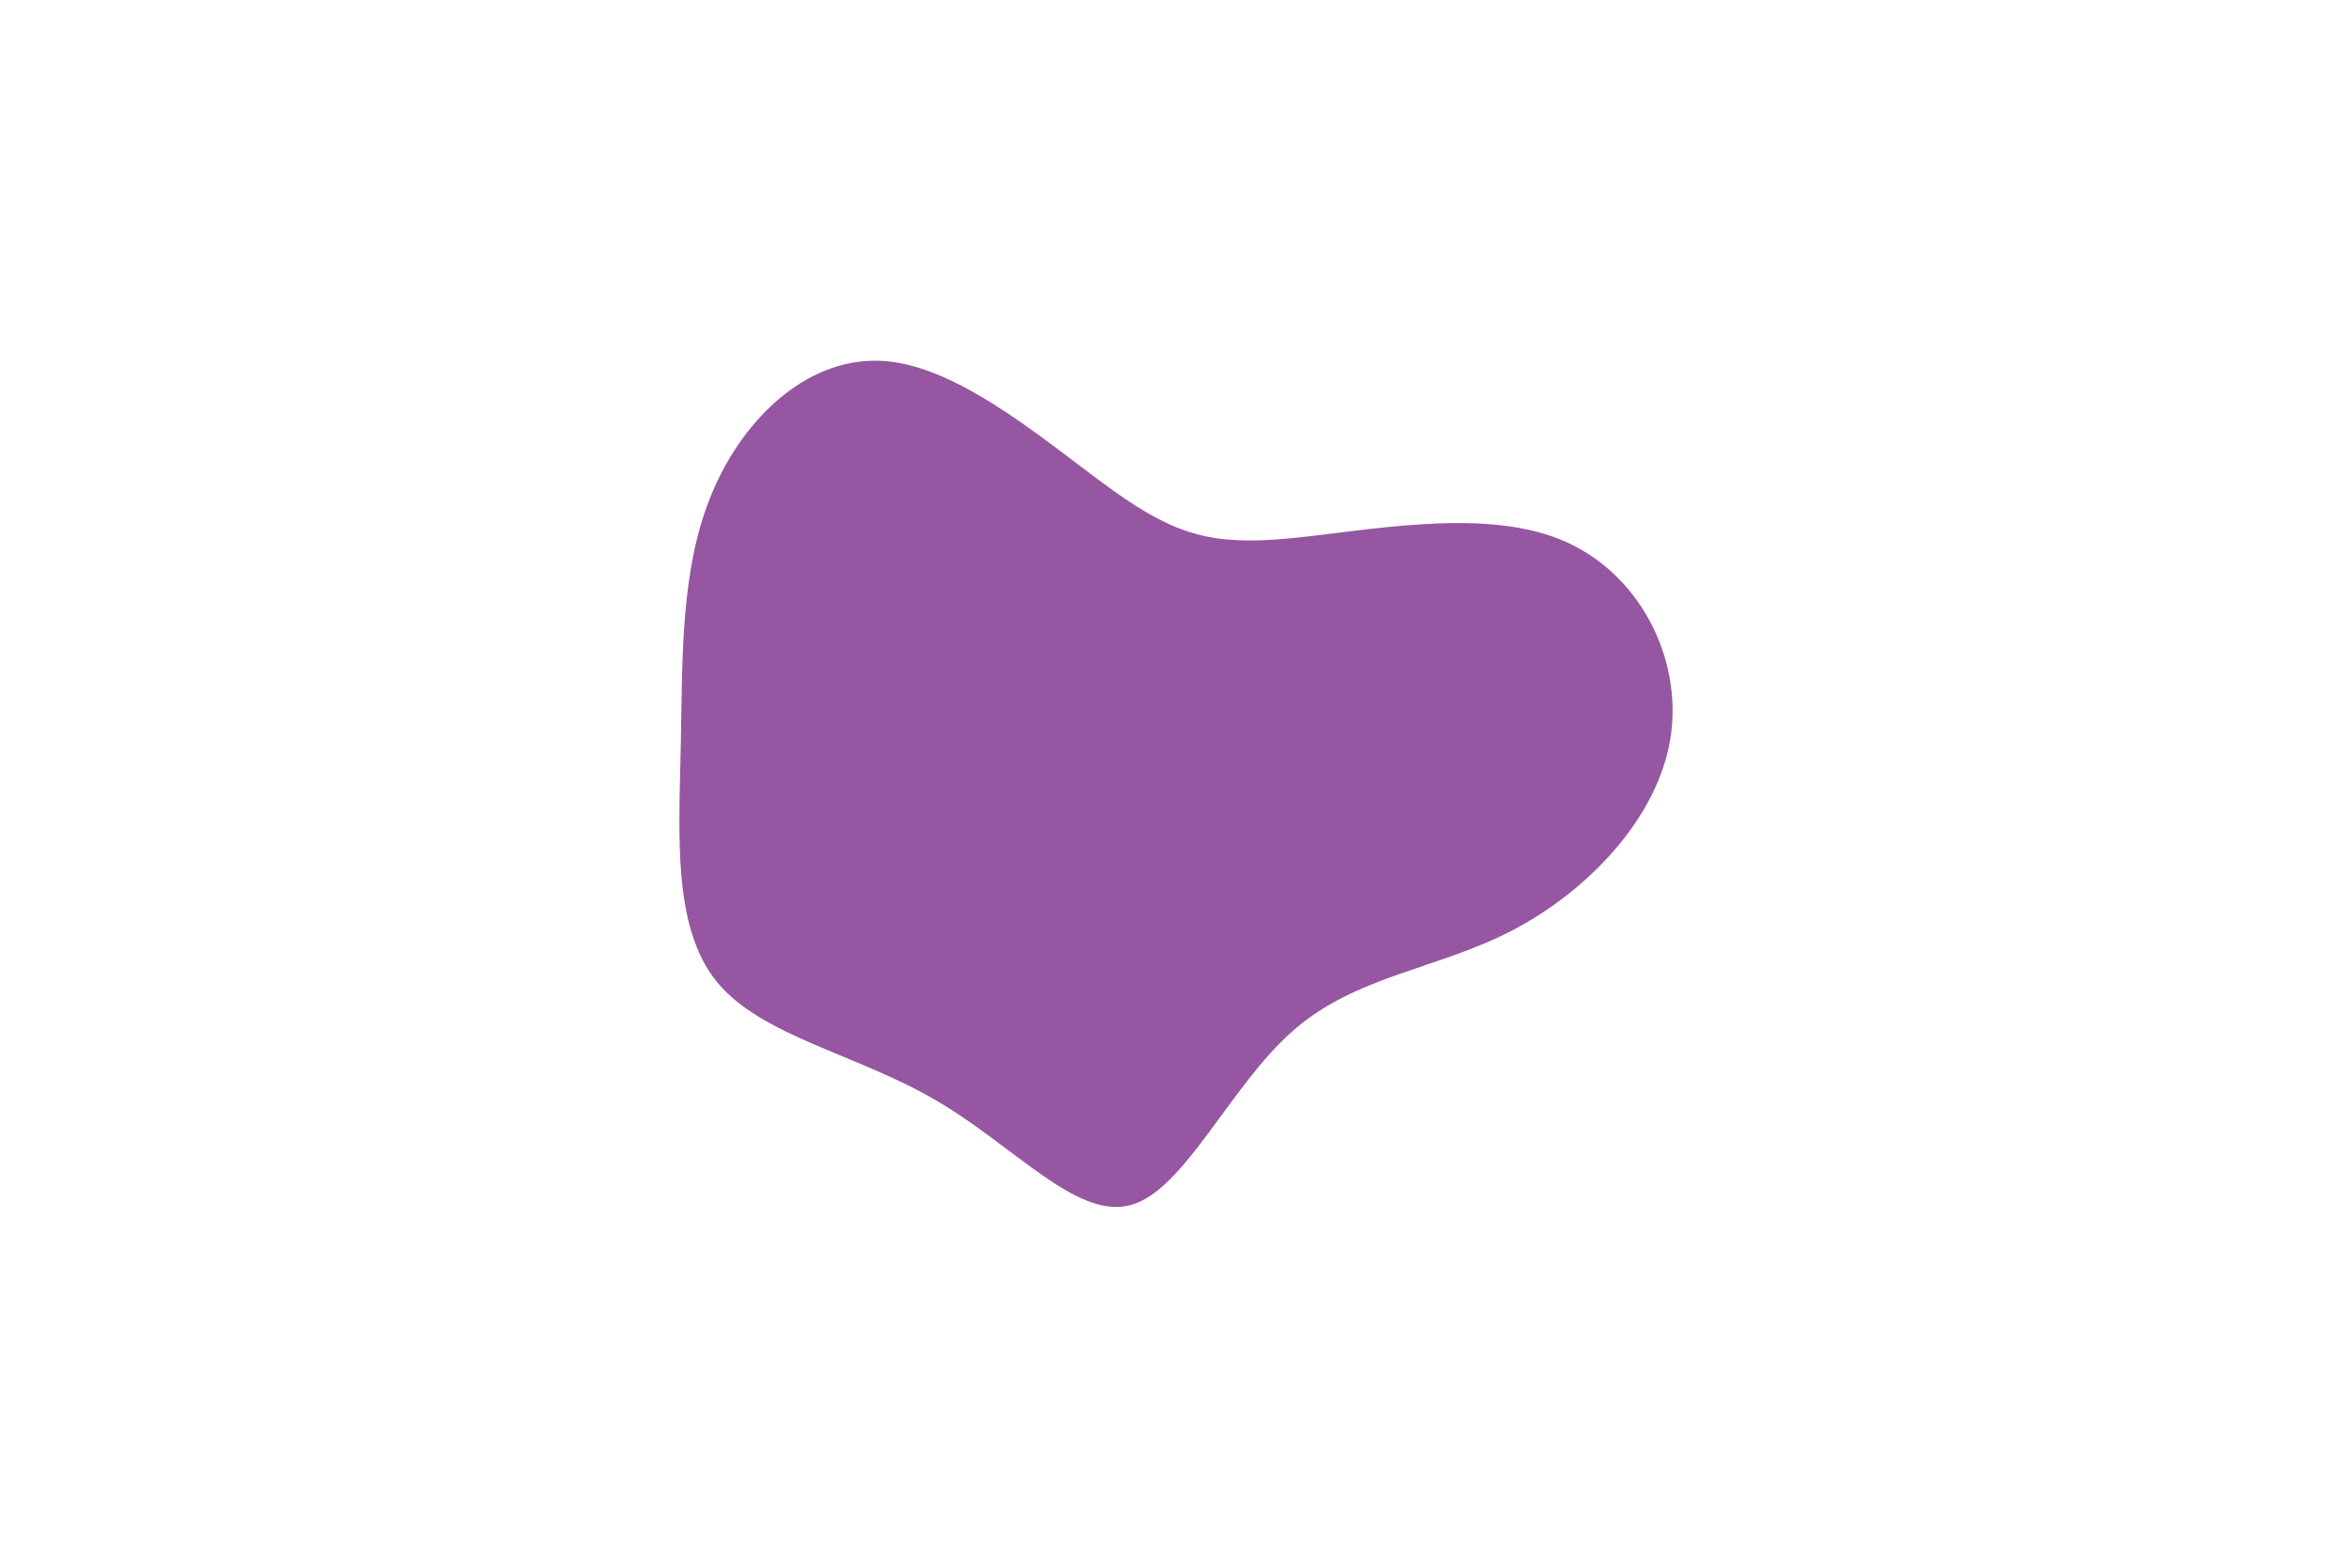 <svg id="visual" viewBox="0 0 900 600" width="900" height="600" xmlns="http://www.w3.org/2000/svg" xmlns:xlink="http://www.w3.org/1999/xlink" version="1.1"><g transform="translate(436.095 285.386)"><path d="M57 -79.3C86 -82 130 -91.2 160.5 -79.1C191 -67 208 -33.5 203.1 -2.8C198.2 27.8 171.4 55.7 142.6 70.7C113.8 85.7 82.9 87.9 58.8 109C34.7 130 17.3 170 -3.3 175.8C-24 181.6 -48 153.1 -78.2 135.6C-108.3 118 -144.7 111.2 -161.7 90.5C-178.7 69.7 -176.3 34.8 -175.6 0.4C-174.9 -34 -175.8 -68 -163.5 -97C-151.3 -126 -125.9 -150 -96.4 -147.1C-67 -144.2 -33.5 -114.3 -9.8 -97.4C14 -80.5 28 -76.6 57 -79.3" fill="#9656a1"></path></g></svg>